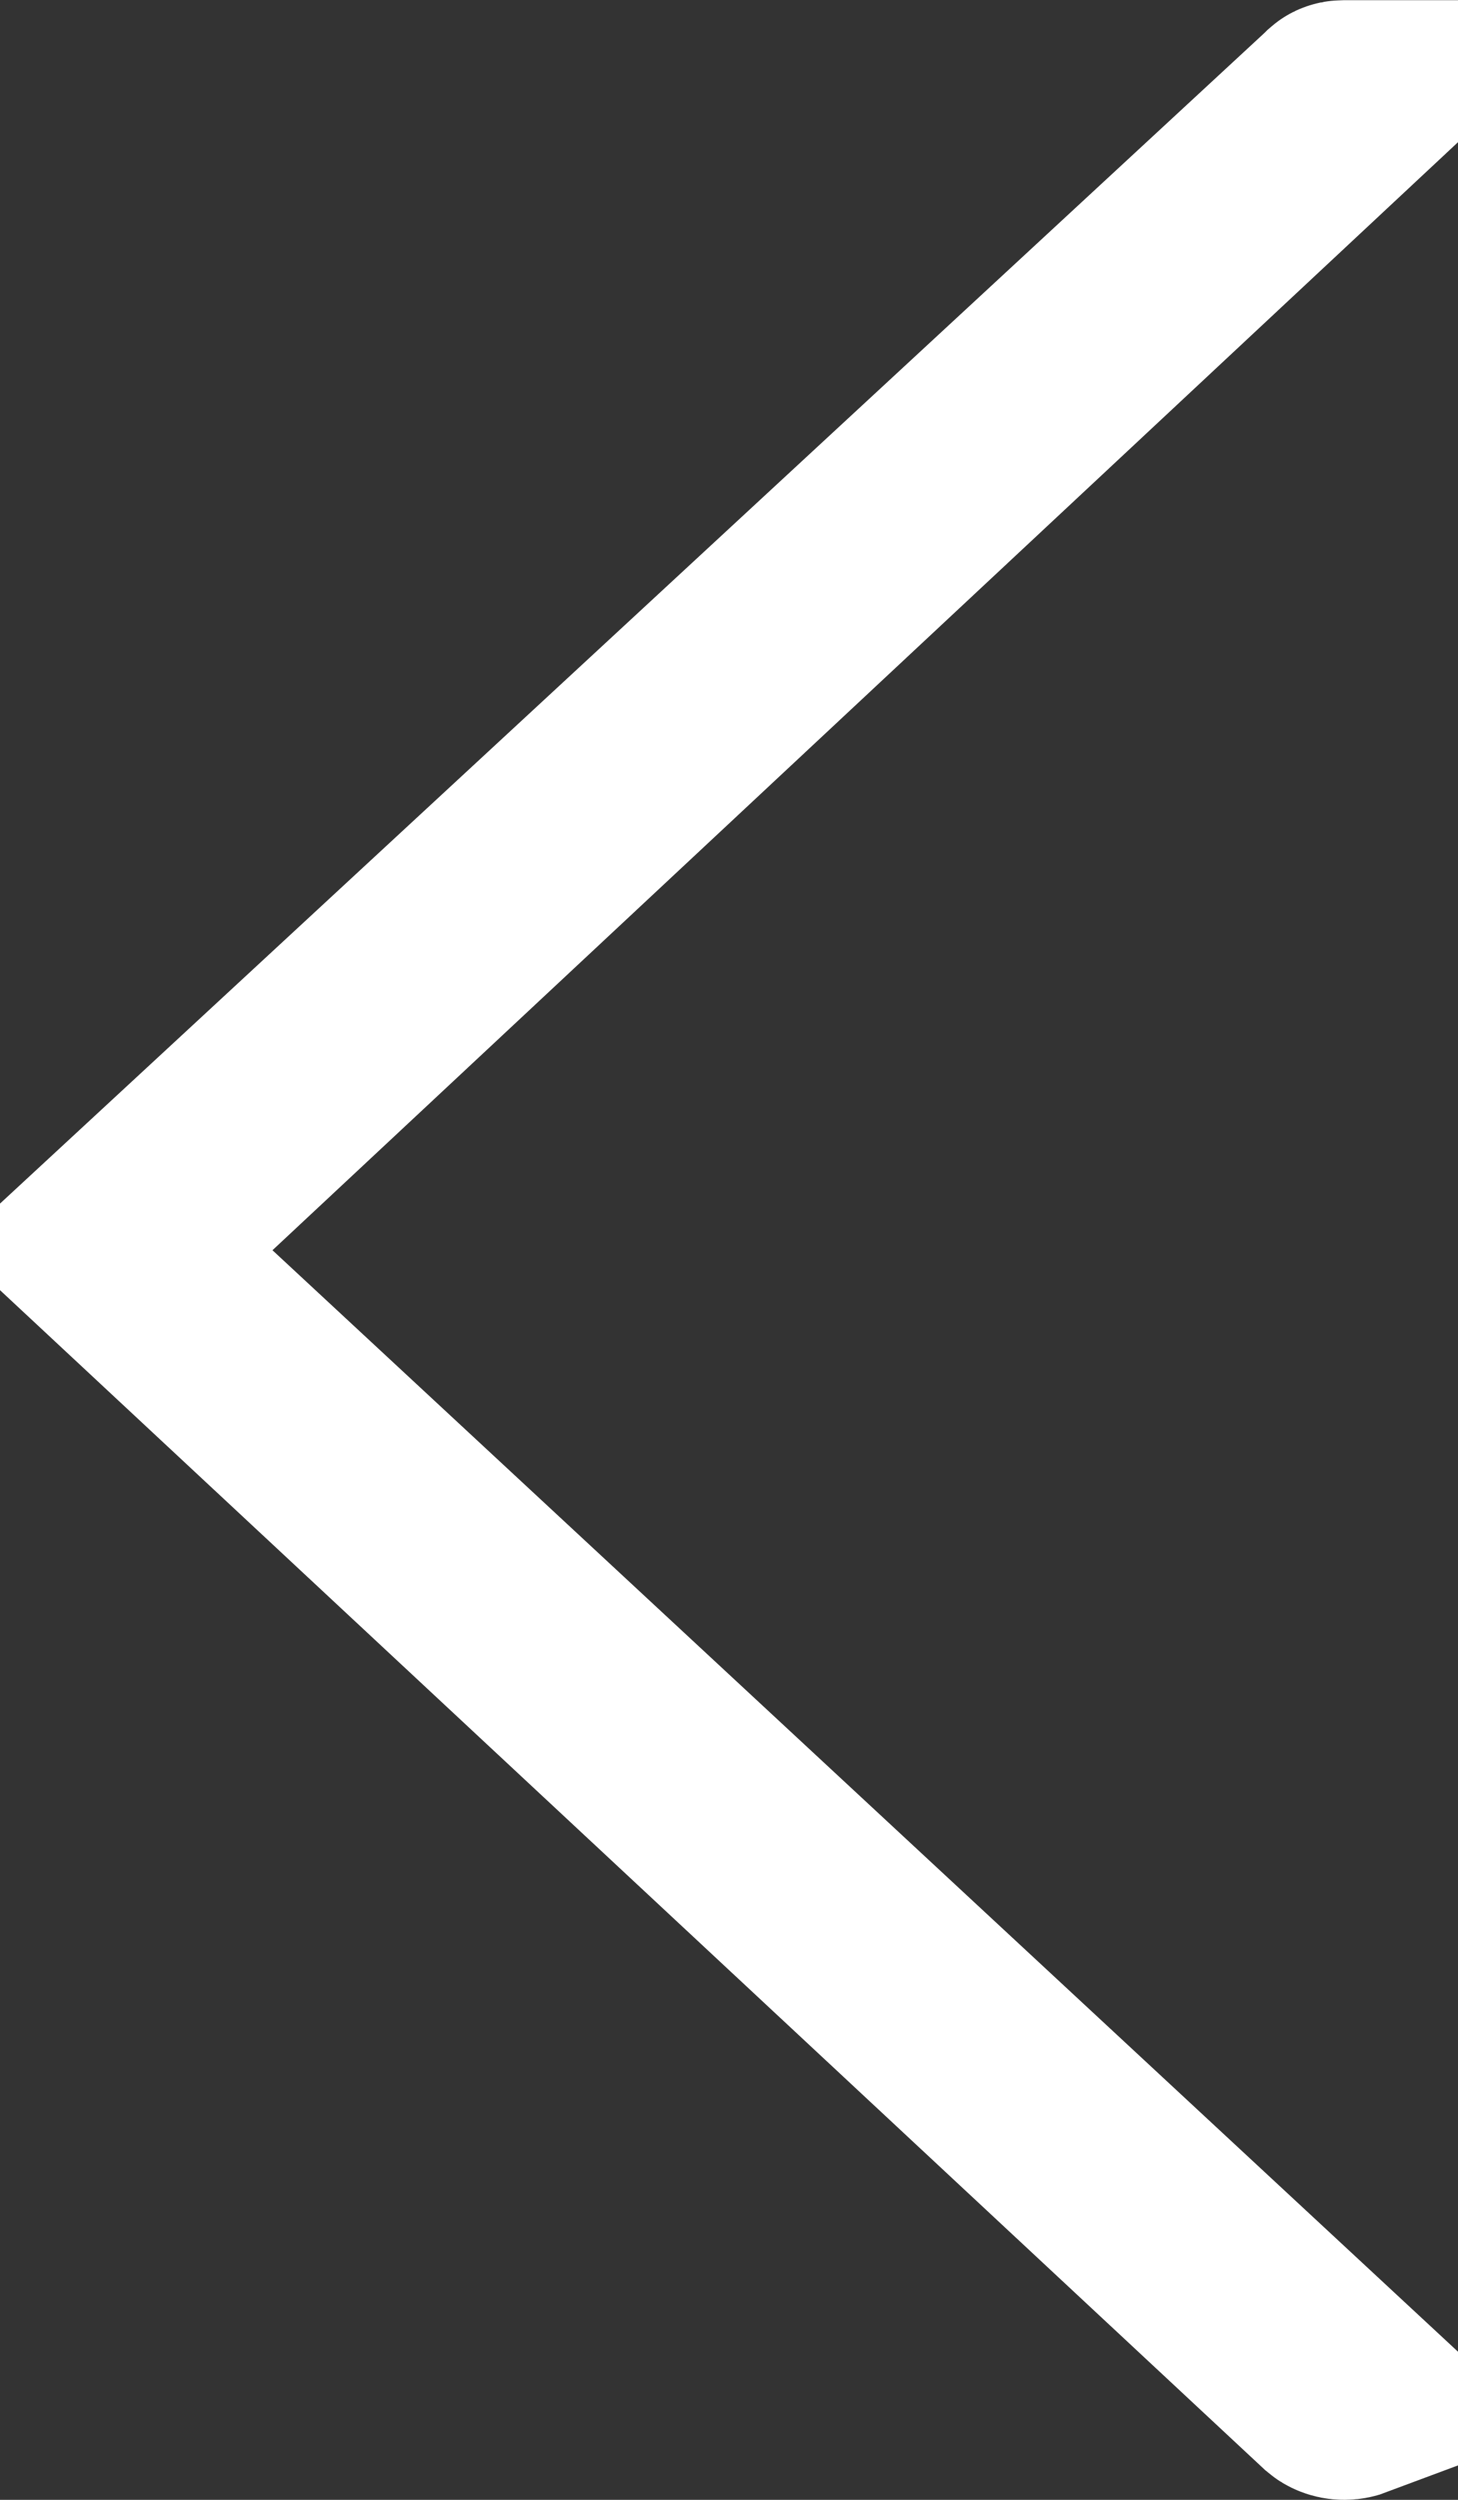 <svg width="7" height="12" viewBox="0 0 7 12" fill="none" xmlns="http://www.w3.org/2000/svg">
<rect x="0" y="0" width="7" height="12" fill="#333333" stroke="none"/>
<path d="M0.511 5.986L6.418 0.518L6.425 0.511L6.432 0.505C6.432 0.505 6.433 0.504 6.435 0.504C6.438 0.502 6.443 0.501 6.449 0.501L6.462 0.501L0.967 5.636L0.575 6.002L0.968 6.368L6.486 11.494C6.478 11.497 6.467 11.5 6.454 11.5C6.431 11.5 6.415 11.491 6.408 11.485C6.408 11.485 6.408 11.485 6.408 11.485L0.511 5.986Z" fill="white" stroke="white"/>
</svg>
